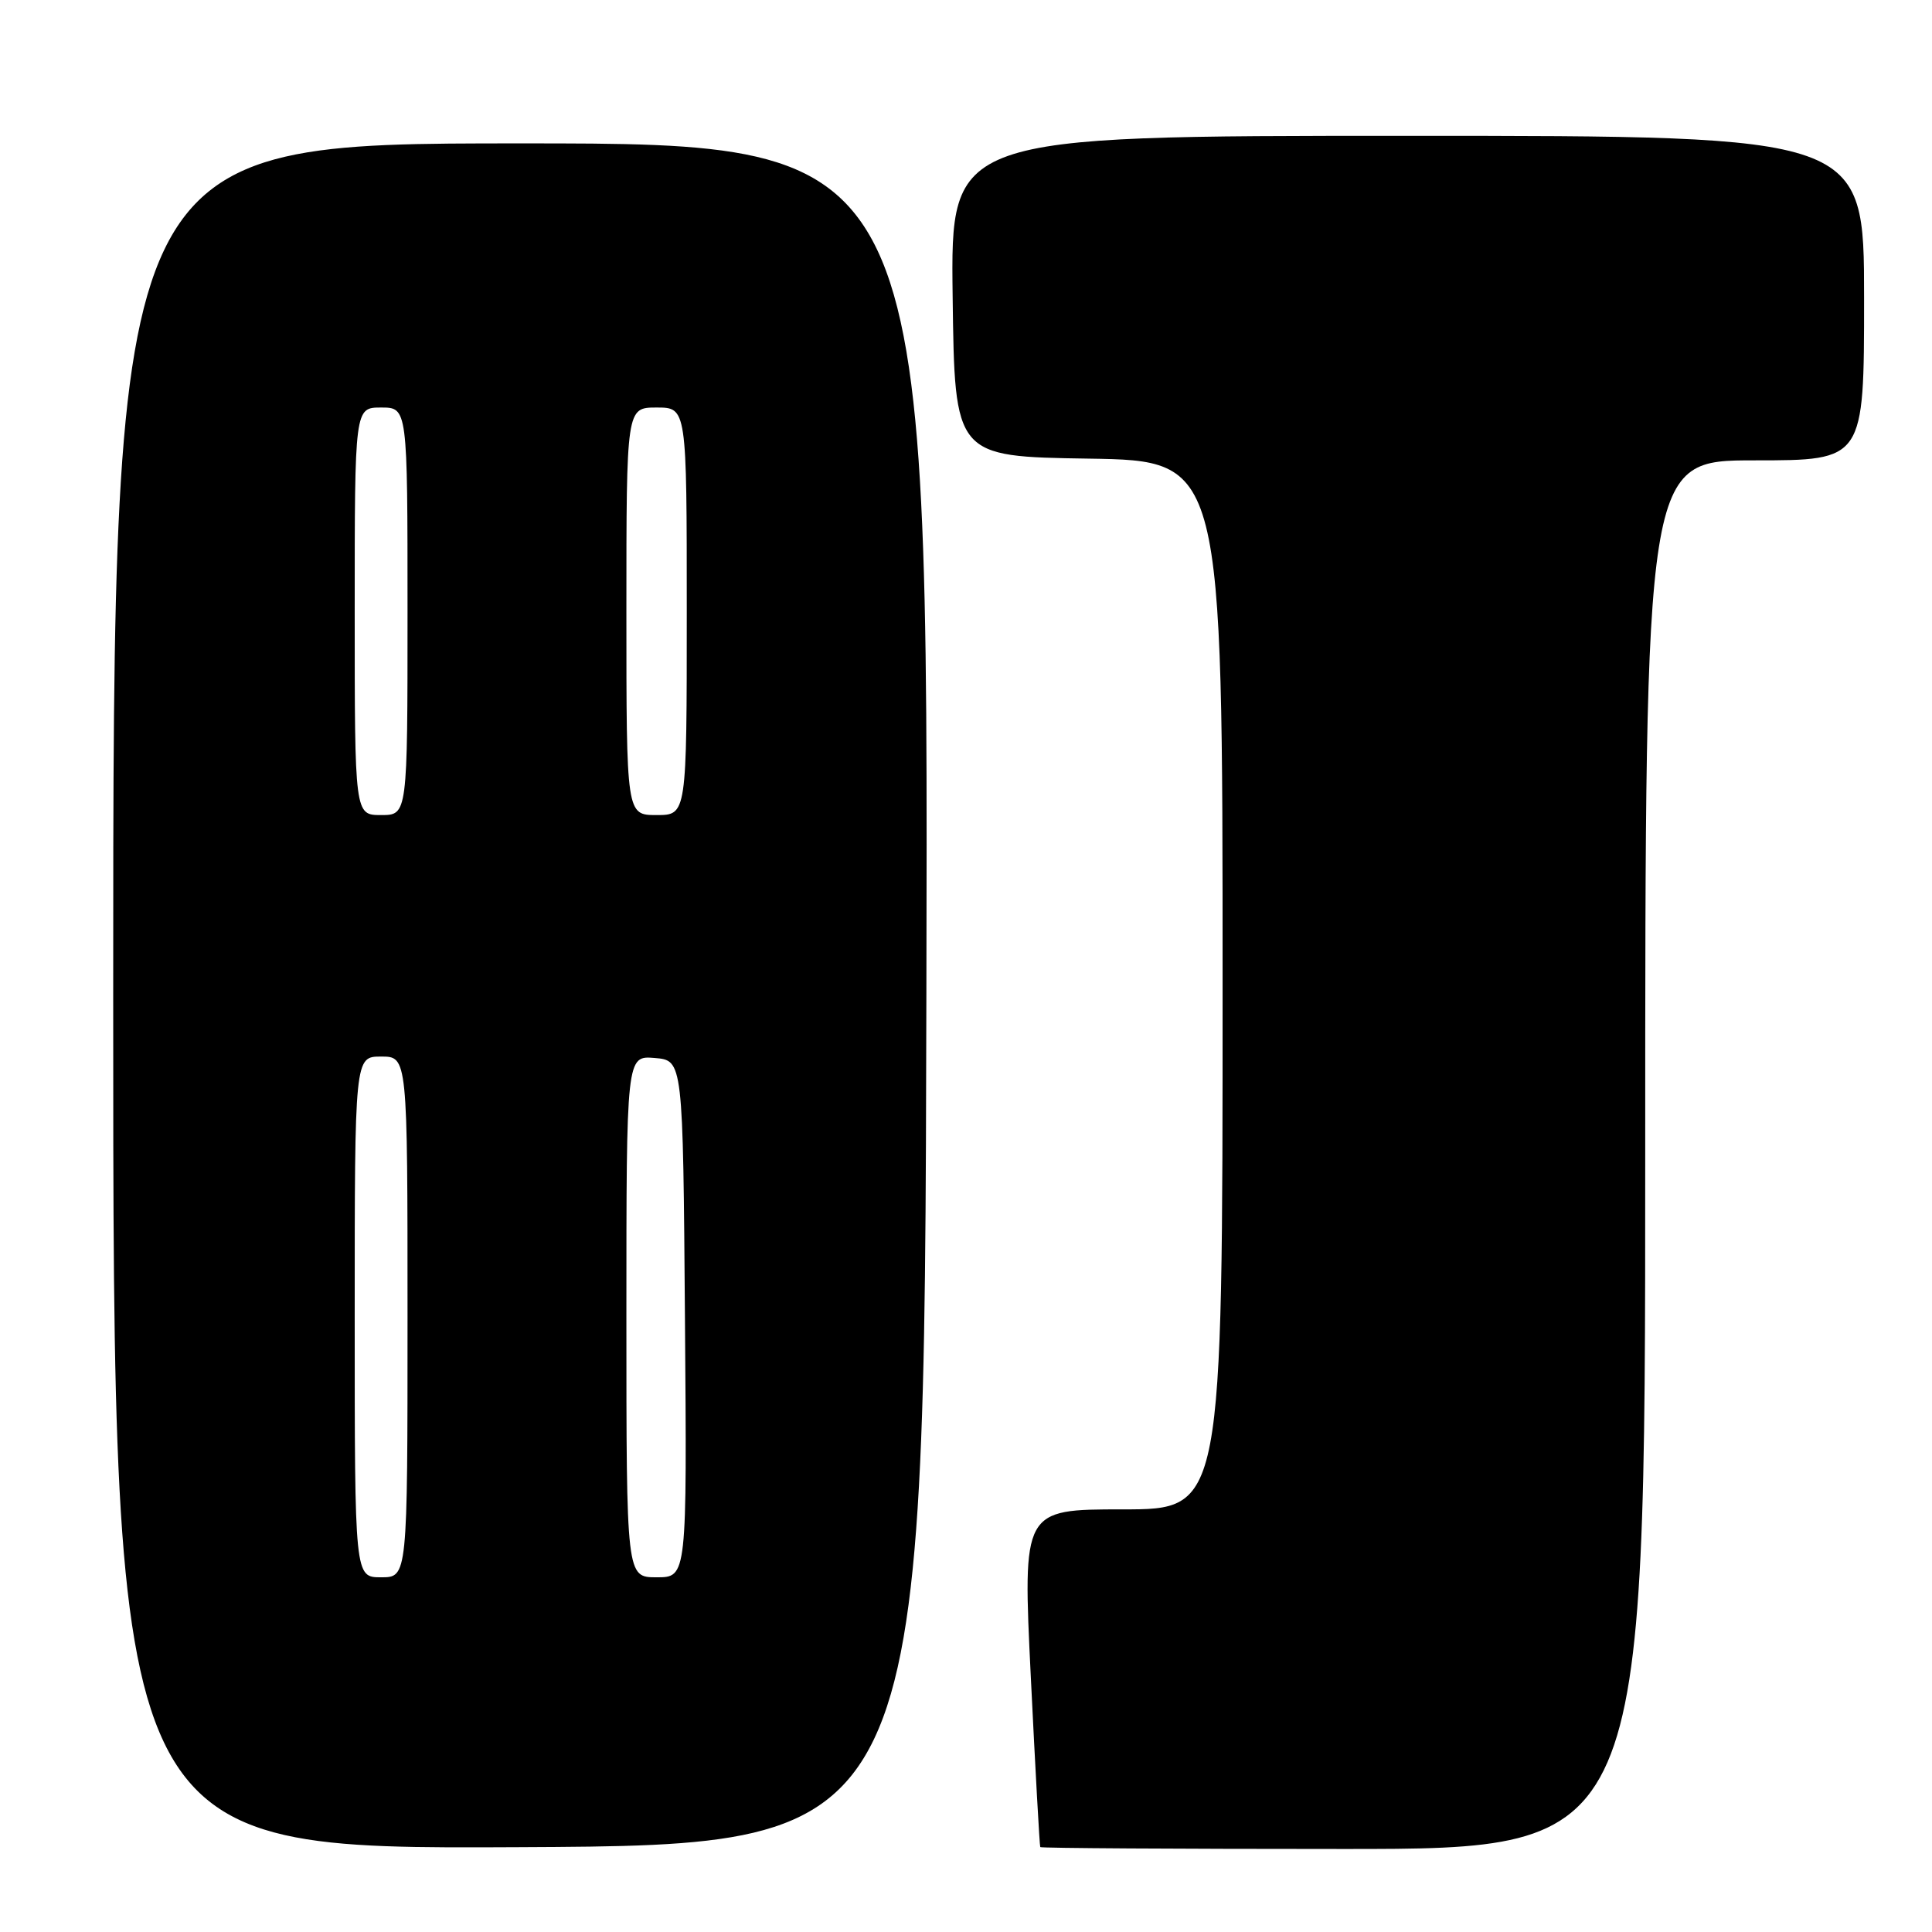 <?xml version="1.0" encoding="UTF-8" standalone="no"?>
<!DOCTYPE svg PUBLIC "-//W3C//DTD SVG 1.1//EN" "http://www.w3.org/Graphics/SVG/1.1/DTD/svg11.dtd" >
<svg xmlns="http://www.w3.org/2000/svg" xmlns:xlink="http://www.w3.org/1999/xlink" version="1.1" viewBox="0 0 256 256">
 <g >
 <path fill="currentColor"
d=" M 122.75 131.75 C 123.01 19.00 123.01 19.00 69.00 19.00 C 15.00 19.00 15.00 19.00 15.00 132.01 C 15.00 245.02 15.00 245.02 68.75 244.76 C 122.50 244.50 122.50 244.50 122.75 131.75 Z  M 218.00 153.00 C 218.00 61.00 218.00 61.00 232.50 61.00 C 247.00 61.00 247.00 61.00 247.00 39.50 C 247.00 18.00 247.00 18.00 186.48 18.00 C 125.96 18.00 125.96 18.00 126.23 39.25 C 126.50 60.50 126.50 60.50 144.25 60.77 C 162.00 61.05 162.00 61.05 162.00 130.52 C 162.00 200.00 162.00 200.00 148.75 200.00 C 135.50 200.00 135.50 200.00 136.59 222.25 C 137.19 234.49 137.75 244.61 137.84 244.75 C 137.93 244.89 156.00 245.00 178.00 245.00 C 218.00 245.00 218.00 245.00 218.00 153.00 Z  M 47.00 174.50 C 47.00 140.00 47.00 140.00 50.50 140.00 C 54.00 140.00 54.00 140.00 54.00 174.50 C 54.00 209.00 54.00 209.00 50.50 209.00 C 47.00 209.00 47.00 209.00 47.00 174.50 Z  M 83.00 174.44 C 83.00 139.88 83.00 139.88 86.75 140.19 C 90.50 140.50 90.50 140.50 90.76 174.75 C 91.03 209.00 91.03 209.00 87.01 209.00 C 83.00 209.00 83.00 209.00 83.00 174.44 Z  M 47.00 81.00 C 47.00 54.00 47.00 54.00 50.50 54.00 C 54.00 54.00 54.00 54.00 54.00 81.00 C 54.00 108.00 54.00 108.00 50.50 108.00 C 47.00 108.00 47.00 108.00 47.00 81.00 Z  M 83.00 81.00 C 83.00 54.00 83.00 54.00 87.00 54.00 C 91.00 54.00 91.00 54.00 91.00 81.00 C 91.00 108.00 91.00 108.00 87.00 108.00 C 83.00 108.00 83.00 108.00 83.00 81.00 Z "/>
</g>
</svg>
